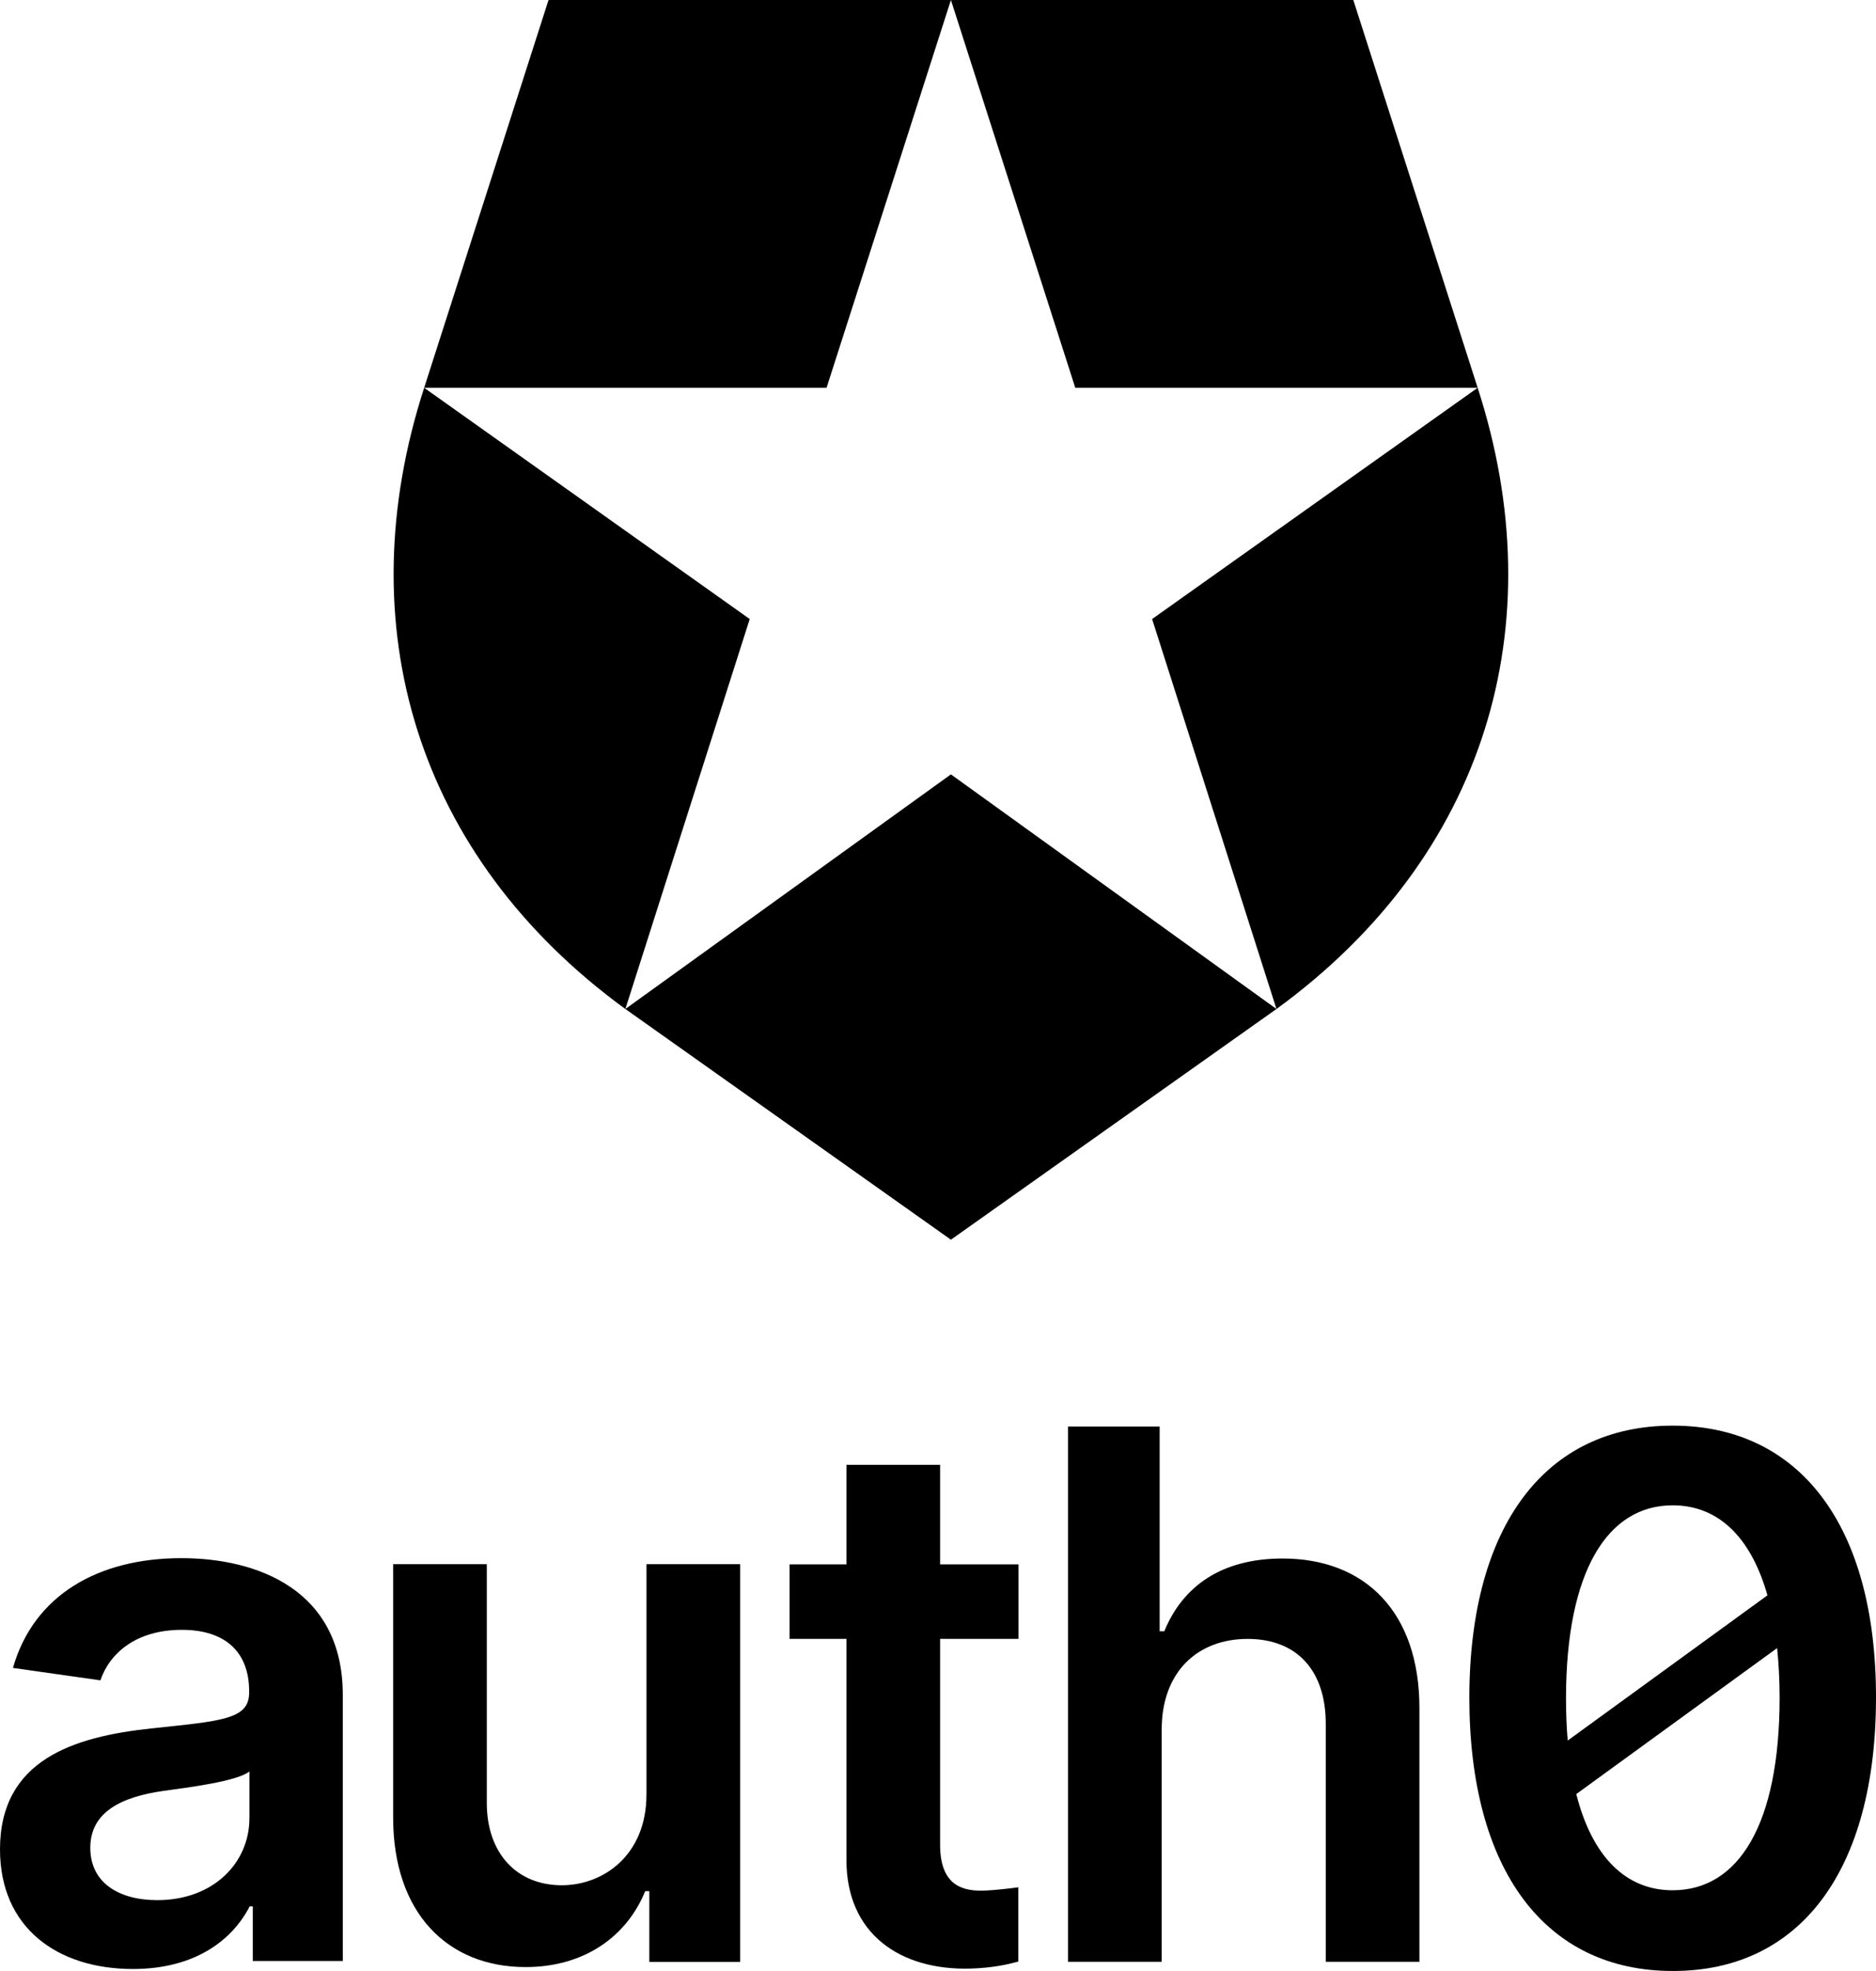 <?xml version="1.0" encoding="utf-8"?>
<!-- Generator: Adobe Illustrator 25.1.0, SVG Export Plug-In . SVG Version: 6.00 Build 0)  -->
<svg version="1.1" xmlns="http://www.w3.org/2000/svg" xmlns:xlink="http://www.w3.org/1999/xlink" x="0px" y="0px"
	 viewBox="0 0 624.54 655.77" style="enable-background:new 0 0 624.54 655.77;" xml:space="preserve">
<style type="text/css">
	.st0{fill:#FFFFFF;}
	.st1{fill:none;stroke:#6C55FF;stroke-width:0.885;stroke-miterlimit:10;}
	.st2{fill:none;stroke:#6C55FF;stroke-width:0.769;stroke-miterlimit:10;}
	.st3{fill:none;stroke:#6C55FF;stroke-width:0.75;stroke-miterlimit:10;}
	.st4{fill:none;stroke:#635DFF;stroke-width:2;stroke-miterlimit:10;}
	.st5{fill:none;stroke:#6C55FF;stroke-width:0.942;stroke-miterlimit:10;}
	.st6{fill:none;stroke:#6C55FF;stroke-width:0.942;stroke-miterlimit:10;stroke-dasharray:3.17,6.34;}
	.st7{fill:none;stroke:#6C55FF;stroke-width:2.387;stroke-miterlimit:10;}
	.st8{fill:none;stroke:#6C55FF;stroke-width:1.033;stroke-miterlimit:10;}
	.st9{fill:none;stroke:#6C55FF;stroke-width:0.992;stroke-miterlimit:10;}
	.st10{fill:none;stroke:#1F6FF2;stroke-width:0.316;stroke-miterlimit:10;}
	.st11{fill:none;stroke:#6C55FF;stroke-width:0.431;stroke-miterlimit:10;}
	.st12{fill:none;stroke:#6C55FF;stroke-width:1.403;stroke-miterlimit:10;}
	.st13{fill:none;stroke:#1F6FF2;stroke-width:0.168;stroke-miterlimit:10;}
	.st14{fill:none;stroke:#1F6FF2;stroke-width:0.338;stroke-miterlimit:10;}
	.st15{fill:none;stroke:#6C55FF;stroke-width:1.5;stroke-miterlimit:10;}
	.st16{fill:none;stroke:#6C55FF;stroke-width:0.46;stroke-miterlimit:10;}
	.st17{fill:none;stroke:#6C55FF;stroke-width:0.981;stroke-miterlimit:10;}
	.st18{fill:none;stroke:#6C55FF;stroke-width:0.977;stroke-linejoin:round;stroke-miterlimit:10;}
	.st19{fill:none;stroke:#6C55FF;stroke-width:0.981;stroke-miterlimit:10;stroke-dasharray:3.473,6.946;}
	.st20{fill:#808184;}
	.st21{fill:none;stroke:#000000;stroke-width:5.276;stroke-miterlimit:10;}
	.st22{fill:none;stroke:#000000;stroke-width:1.939;stroke-miterlimit:10;}
	.st23{fill:none;stroke:#6C55FF;stroke-width:2.305;stroke-miterlimit:10;}
</style>
<g id="fondo">
</g>
<g id="Layer_1">
	<g>
		<g>
			<path d="M426.98,518.53c-20.33,0-33.25,9.22-39.37,24.21h-1.55v-68.12h-30.5V652.7h31.18v-77.27c0-19.13,11.89-30.15,28.6-30.15
				c16.37,0,26.02,10.43,26.02,28.26v79.16h31.18v-84.37C472.55,536.37,454.46,518.53,426.98,518.53z"/>
			<path d="M556.85,474.32c-42.21,0-67.6,33.03-67.69,90.42c0,57.56,25.31,91.02,67.69,91.02c42.38,0.09,67.69-33.37,67.69-91.02
				C624.54,507.44,599.06,474.32,556.85,474.32z M521.34,564.74c0.09-41.86,13.73-63.91,35.52-63.91
				c14.89,0,25.96,10.23,31.54,29.95l-66.49,48.31C521.52,574.6,521.33,569.82,521.34,564.74z M556.85,628.91
				c-15.39,0-26.73-10.88-32.09-32.01l66.86-48.57c0.53,5.08,0.82,10.55,0.83,16.42C592.46,606.95,578.82,628.91,556.85,628.91z"/>
			<path d="M215.21,597.09c0,20.16-14.39,30.15-28.17,30.15c-14.99,0-24.98-10.6-24.98-27.4v-79.43h-31.18v84.26
				c0,31.79,18.09,49.79,44.11,49.79c19.81,0,33.77-10.43,39.8-25.25h1.38v23.52h30.24V520.41h-31.19V597.09z"/>
			<path d="M60.38,518.41c-27.82,0-49.18,12.4-56.07,36.52l29.11,4.13c3.1-9.04,11.89-16.8,27.13-16.8
				c14.47,0,22.39,7.41,22.39,20.41v0.52c0,8.96-9.39,9.39-32.73,11.89C24.55,577.84,0,585.5,0,615.31
				c0,26.01,19.04,39.79,44.27,39.79c20.76,0,33.16-9.73,38.85-20.84h1.03v18.17h29.97v-88.54
				C114.12,528.92,85.61,518.41,60.38,518.41z M83.03,604.97c0,14.73-11.89,27.22-30.66,27.22c-13.01,0-22.31-5.94-22.31-17.4
				c0-11.97,10.42-16.97,24.38-18.95c8.18-1.12,24.55-3.19,28.6-6.46V604.97z"/>
			<path d="M312.97,487.35h-31.18v33.13h-18.93v24.78h18.93v73.25c-0.17,24.9,17.92,37.13,41.35,36.45
				c7.02-0.2,12.29-1.33,15.86-2.34v-24.7c-2.36,0.32-7.89,1.02-11.9,1.11c-7.83,0.18-14.13-2.76-14.13-15.33v-68.44h26.11v-24.78
				h-26.11V487.35z"/>
		</g>
		<path d="M450.53,0H316.57l41.4,129.02l133.96,0l-108.38,76.94l41.4,129.75h0c69.77-50.82,92.57-127.74,66.98-206.69L450.53,0z
			 M141.21,129.02h133.96L316.57,0H182.61L141.21,129.02L141.21,129.02c-25.58,78.95-2.79,155.86,66.98,206.69l0,0l41.4-129.75
			L141.21,129.02z M208.19,335.7l108.38,76.76l108.38-76.76l-108.38-78.06L208.19,335.7z"/>
	</g>
</g>
<g id="Layer_2">
</g>
</svg>
